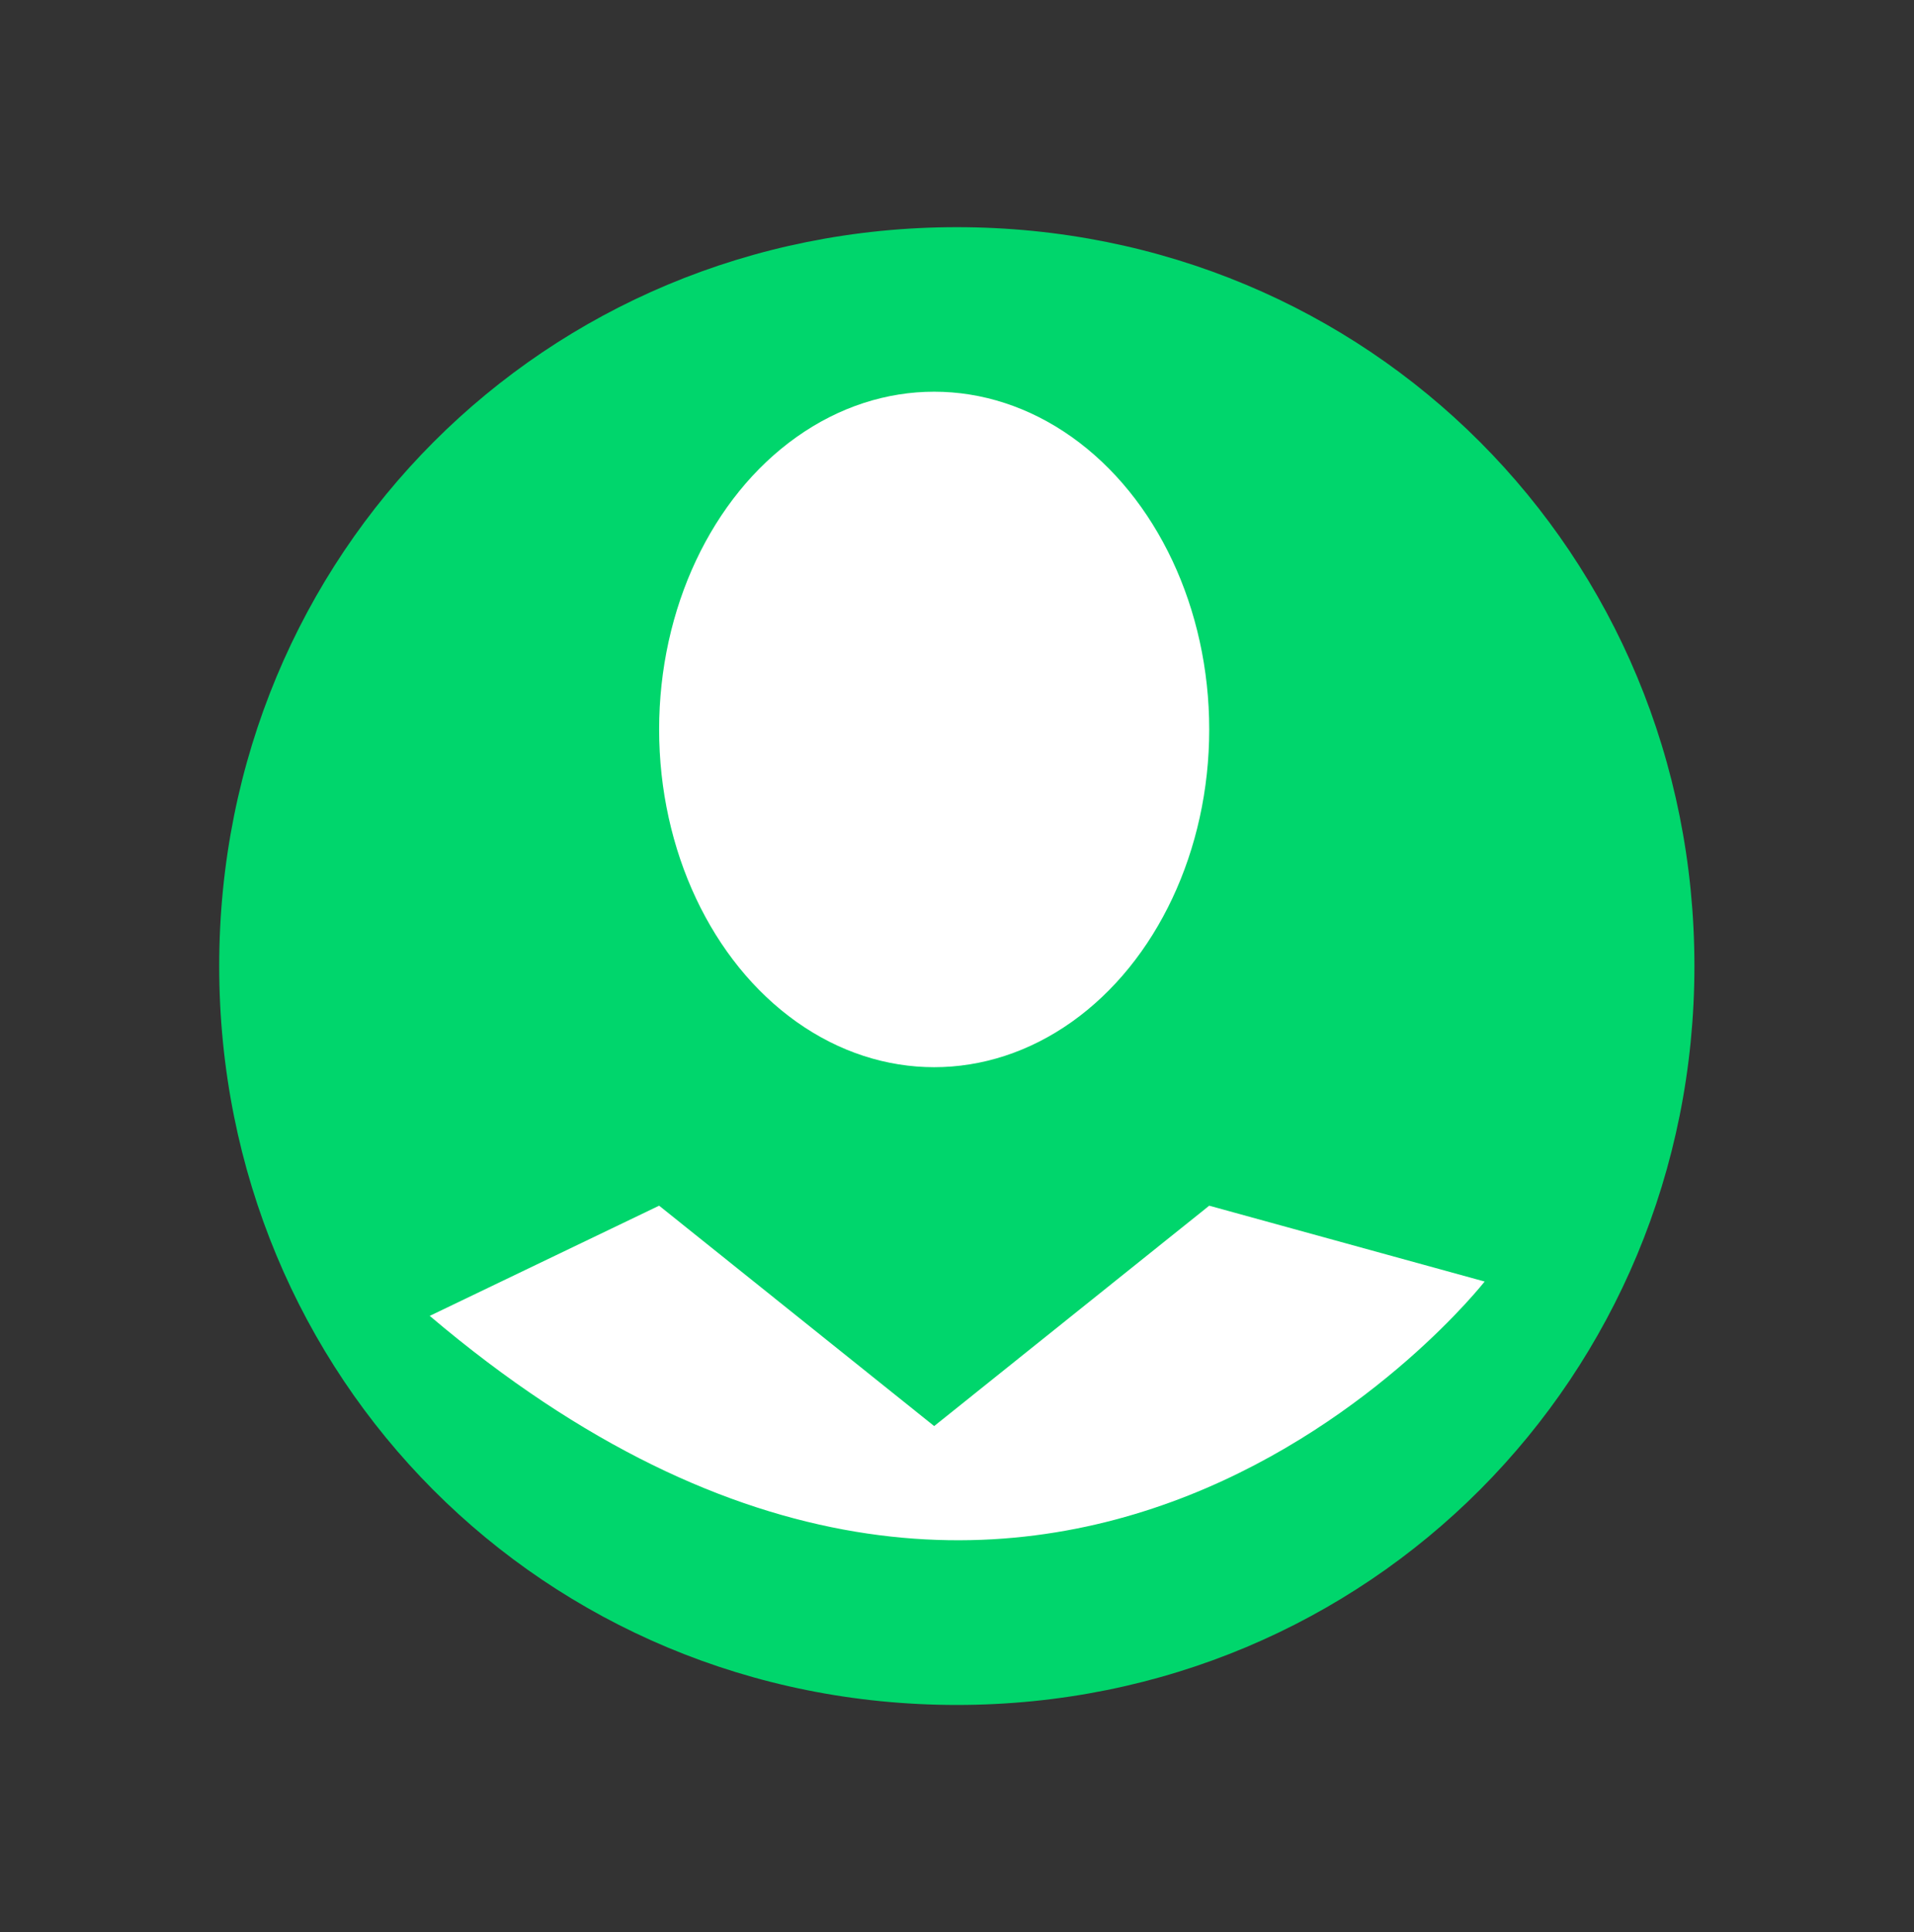 <?xml version="1.0" encoding="utf-8"?>
<!-- Generator: Adobe Illustrator 22.1.0, SVG Export Plug-In . SVG Version: 6.00 Build 0)  -->
<svg version="1.1" id="layer" xmlns="http://www.w3.org/2000/svg" xmlns:xlink="http://www.w3.org/1999/xlink" x="0px" y="0px"
	 viewBox="0 0 507.3 512" style="enable-background:new 0 0 507.3 512;" xml:space="preserve">
<rect x="0" y="0" width="507.3" height="512" fill="#333333" stroke="none"/>
<style type="text/css">
	.st0{fill:#00D66C;}
	.st1{fill:#FFFFFF;}
</style>
<path class="st0" d="M449.1,256c0-109.2-86.3-195.8-195.5-195.8S58.1,146.8,58.1,256s86.2,195.8,195.5,195.8S449.1,364.8,449.1,256
	L449.1,256L449.1,256z"/>
<ellipse class="st1" cx="247.6" cy="193.3" rx="72.9" ry="89.5"/>
<path class="st1" d="M247.6,377.9l72.9-58.4l73,20.1c0,0-115.8,148-279.6,9.1l60.8-29.2L247.6,377.9z"/>
</svg>
